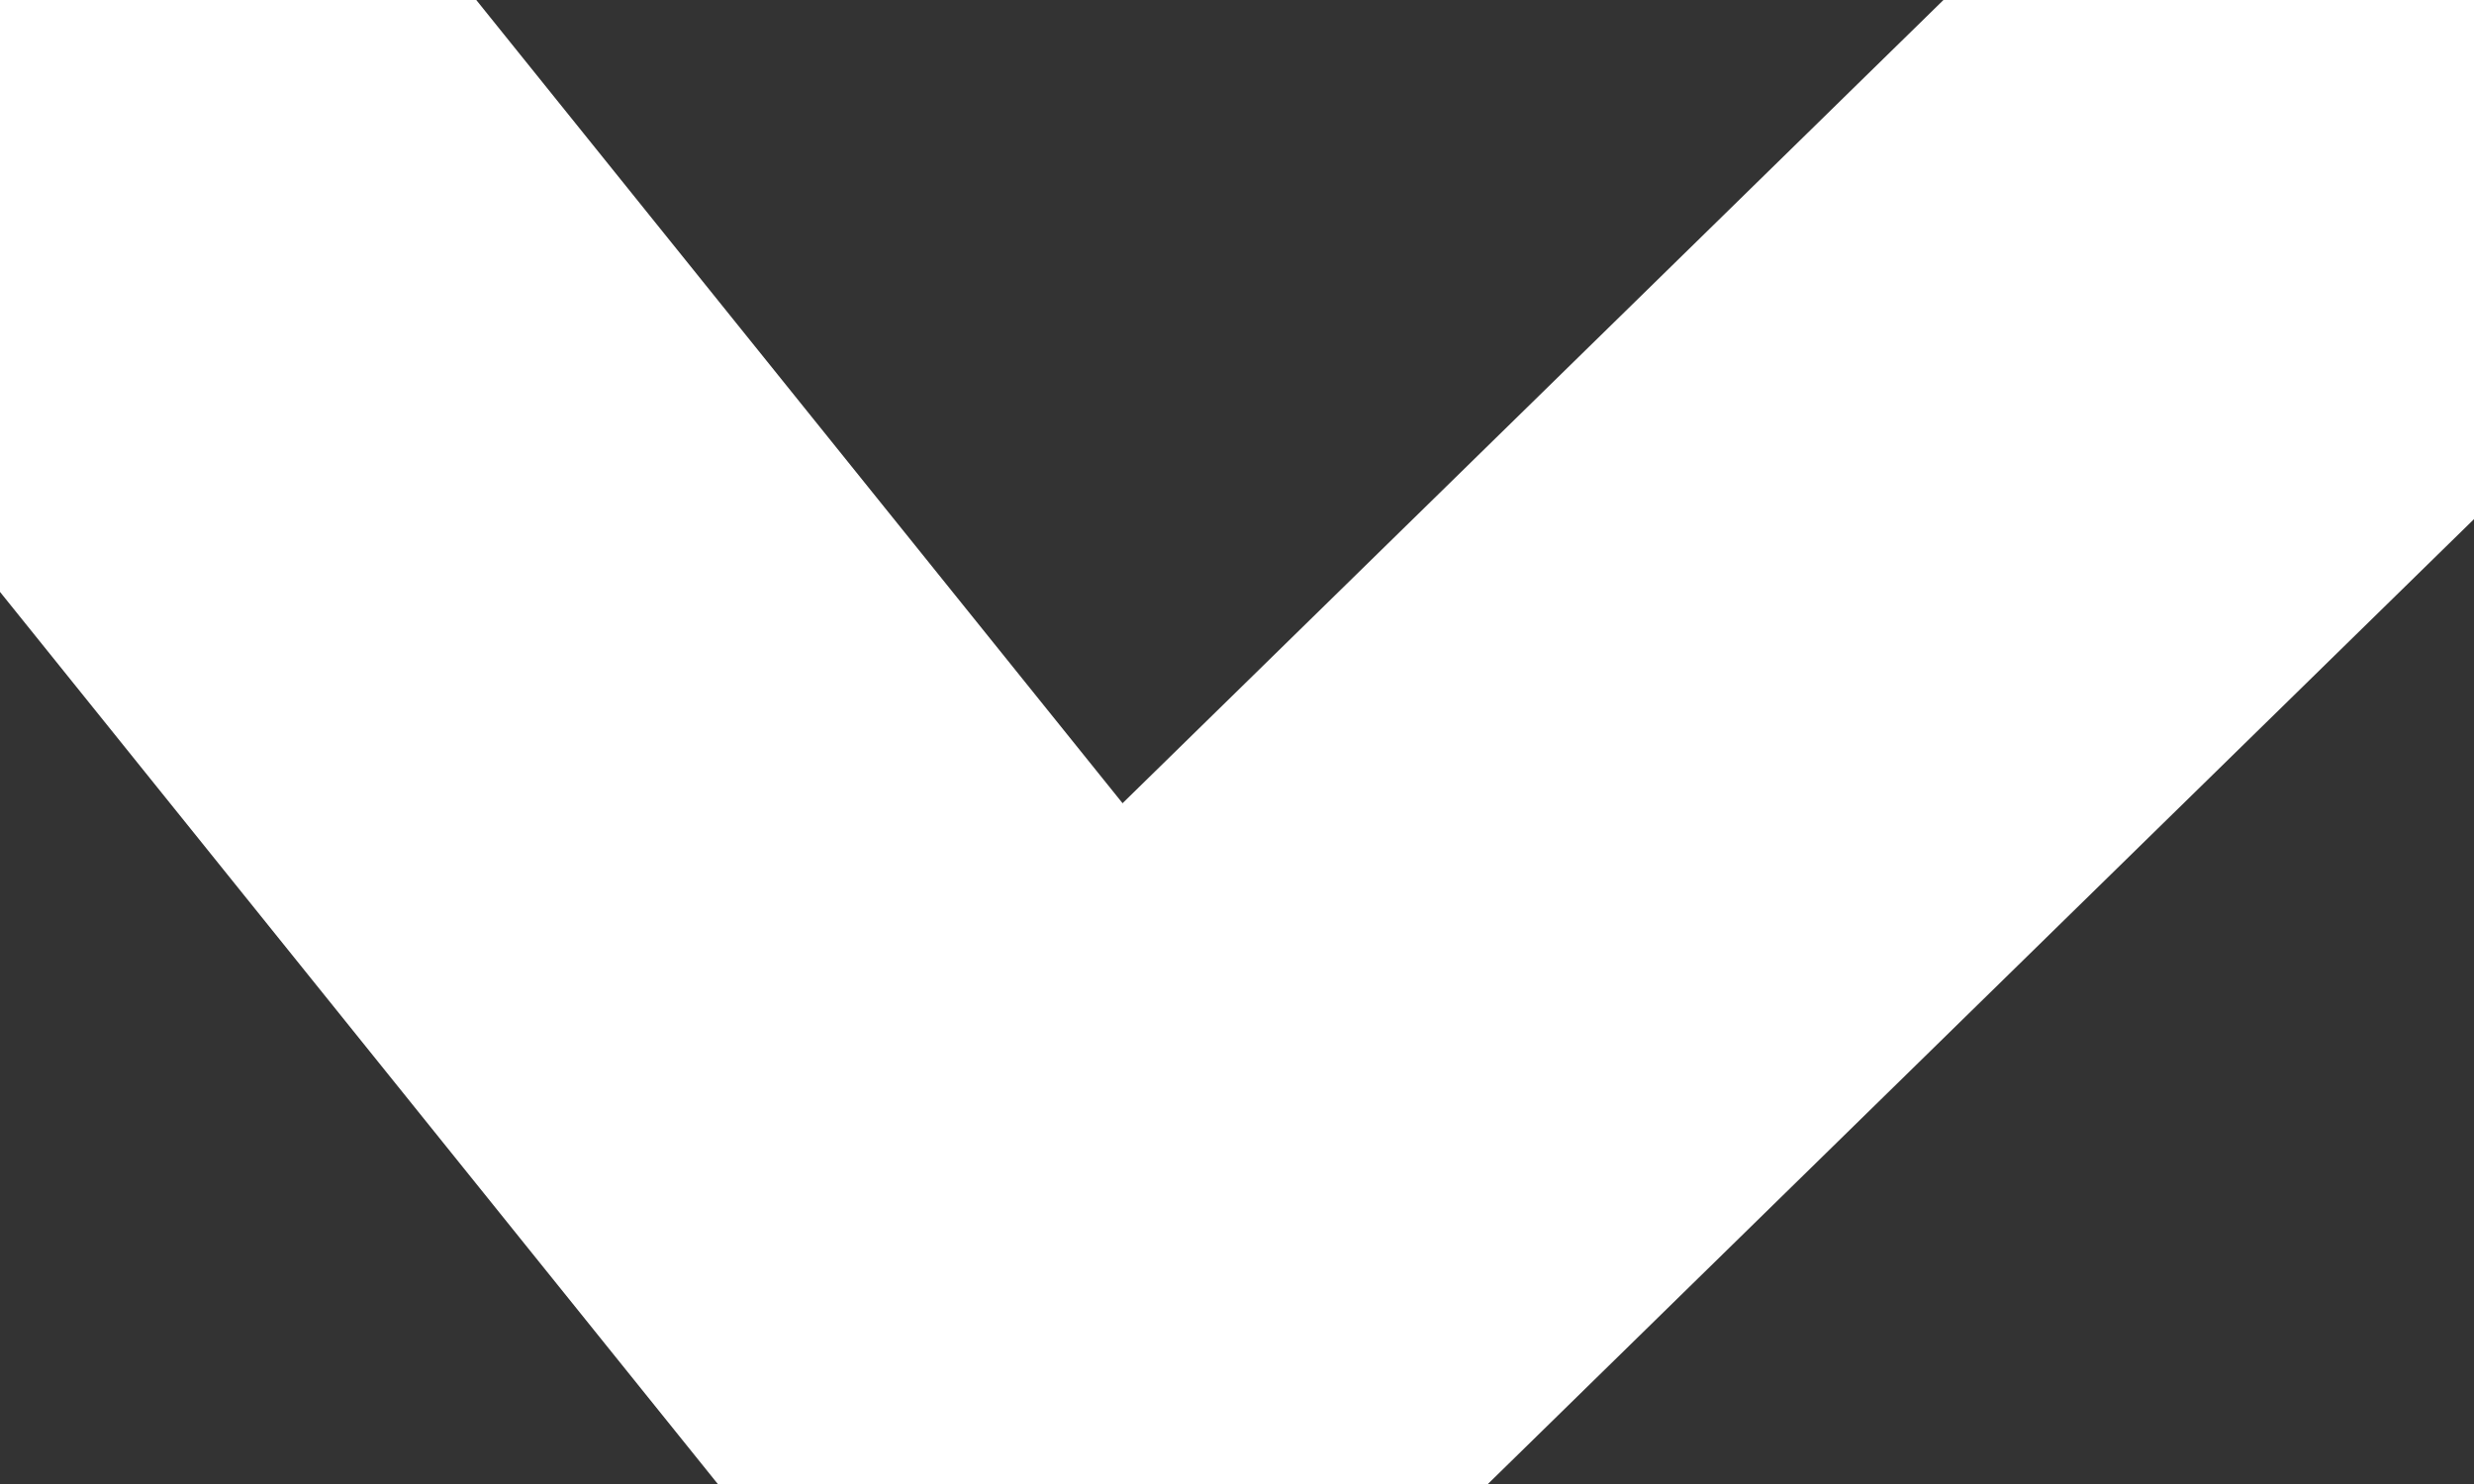 <?xml version="1.0" encoding="utf-8"?>
<svg width="10px" height="6px" viewBox="0 0 10 6" version="1.1" xmlns:xlink="http://www.w3.org/1999/xlink" xmlns="http://www.w3.org/2000/svg">
  <rect x="0" y="0" width="10" height="6" fill="#333333" stroke="none"/>
  <desc>Created with Lunacy</desc>
  <g id="Arrow">
    <path d="M0 5.476L5.595 0" transform="translate(4.405 0)" id="Line-copy" fill="none" stroke="#FFFFFF" stroke-width="3" stroke-linecap="round" />
    <path d="M0 0L4.405 5.476" id="Line" fill="none" stroke="#FFFFFF" stroke-width="3" stroke-linecap="round" />
  </g>
</svg>